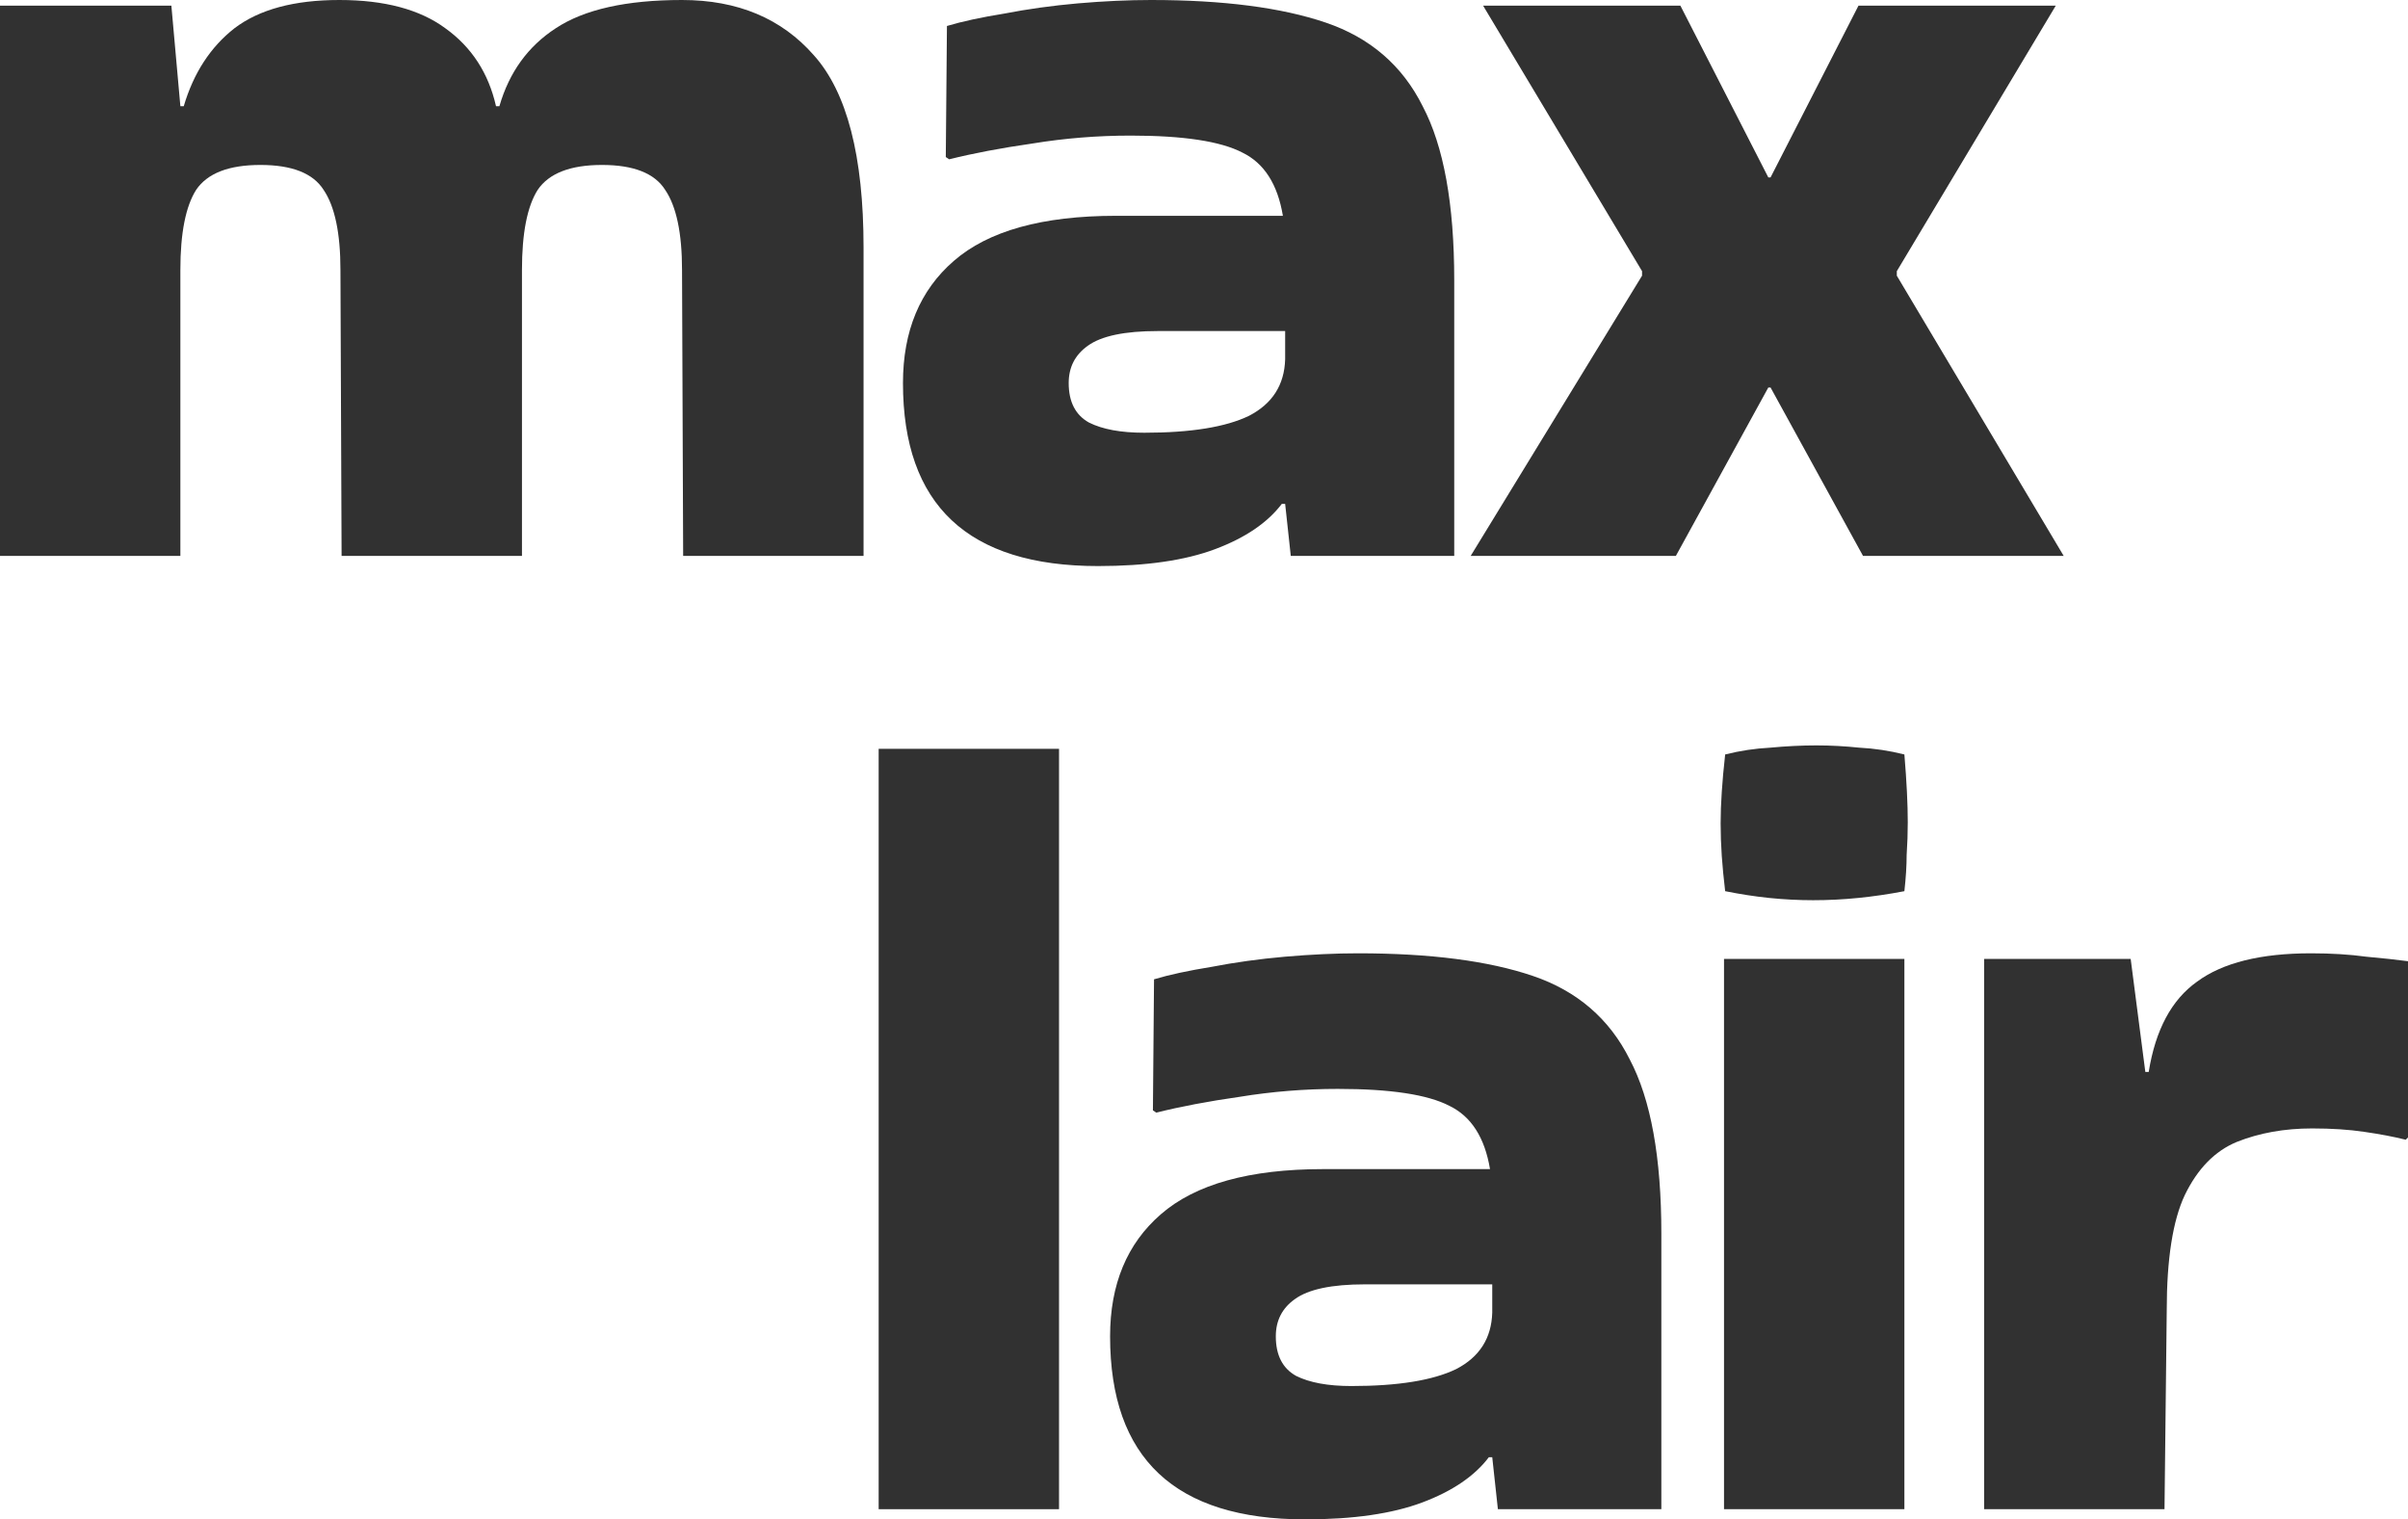 <svg width="84" height="53" viewBox="0 0 84 53" fill="none" xmlns="http://www.w3.org/2000/svg">
<path d="M23.792 0C25.732 0 27.266 0.644 28.393 1.931C29.547 3.219 30.124 5.452 30.124 8.631V19.391H23.831L23.792 9.42C23.792 8.132 23.596 7.199 23.202 6.621C22.835 6.043 22.101 5.754 21 5.754C19.899 5.754 19.152 6.043 18.758 6.621C18.391 7.199 18.208 8.132 18.208 9.42V19.391H11.916L11.876 9.42C11.876 8.132 11.68 7.199 11.287 6.621C10.919 6.043 10.185 5.754 9.084 5.754C7.983 5.754 7.236 6.043 6.843 6.621C6.476 7.199 6.292 8.132 6.292 9.42V19.391H0V0.197H5.978L6.292 3.705H6.41C6.751 2.549 7.341 1.642 8.18 0.985C9.045 0.328 10.264 0 11.837 0C13.41 0 14.642 0.328 15.534 0.985C16.451 1.642 17.041 2.549 17.303 3.705H17.421C17.762 2.522 18.418 1.616 19.388 0.985C20.384 0.328 21.852 0 23.792 0Z" fill="#313131"/>
<path d="M40.151 0C42.668 0 44.699 0.263 46.246 0.788C47.793 1.314 48.92 2.286 49.628 3.705C50.362 5.097 50.729 7.121 50.729 9.774V19.391H45.027L44.831 17.578H44.713C44.214 18.235 43.441 18.76 42.392 19.154C41.344 19.549 39.98 19.746 38.302 19.746C33.767 19.746 31.499 17.617 31.499 13.361C31.499 11.548 32.089 10.129 33.269 9.104C34.475 8.053 36.362 7.528 38.932 7.528H44.752C44.568 6.424 44.096 5.689 43.336 5.321C42.576 4.927 41.278 4.73 39.443 4.73C38.289 4.73 37.149 4.821 36.022 5.005C34.92 5.163 33.95 5.347 33.111 5.557L32.993 5.478L33.033 0.906C33.557 0.749 34.226 0.604 35.038 0.473C35.851 0.315 36.703 0.197 37.595 0.118C38.512 0.039 39.364 0 40.151 0ZM39.915 15.095C41.54 15.095 42.759 14.898 43.572 14.504C44.385 14.083 44.804 13.427 44.831 12.533V11.548H40.387C39.233 11.548 38.42 11.719 37.949 12.06C37.503 12.376 37.28 12.809 37.28 13.361C37.28 14.018 37.516 14.477 37.988 14.74C38.46 14.977 39.102 15.095 39.915 15.095Z" fill="#313131"/>
<path d="M66.168 9.617L71.989 19.391H64.989L61.764 13.518H61.685L58.461 19.391H51.303L57.281 9.617V9.459L51.736 0.197H58.618L61.685 6.188H61.764L64.831 0.197H71.713L66.168 9.459V9.617Z" fill="#313131"/>
<path d="M36.943 52.645H30.651V26.121H36.943V52.645Z" fill="#313131"/>
<path d="M47.375 33.254C49.892 33.254 51.924 33.517 53.471 34.043C55.018 34.568 56.145 35.54 56.853 36.959C57.587 38.352 57.954 40.375 57.954 43.029V52.645H52.252L52.055 50.832H51.937C51.439 51.489 50.666 52.015 49.617 52.409C48.568 52.803 47.205 53 45.527 53C40.992 53 38.724 50.872 38.724 46.615C38.724 44.802 39.314 43.383 40.493 42.359C41.699 41.308 43.587 40.782 46.156 40.782H51.977C51.793 39.679 51.321 38.943 50.561 38.575C49.8 38.181 48.503 37.984 46.667 37.984C45.514 37.984 44.373 38.076 43.246 38.26C42.145 38.417 41.175 38.601 40.336 38.812L40.218 38.733L40.257 34.161C40.782 34.003 41.45 33.859 42.263 33.727C43.076 33.57 43.928 33.451 44.819 33.373C45.737 33.294 46.589 33.254 47.375 33.254ZM47.139 48.349C48.765 48.349 49.984 48.152 50.797 47.758C51.609 47.338 52.029 46.681 52.055 45.788V44.802H47.611C46.458 44.802 45.645 44.973 45.173 45.315C44.727 45.63 44.505 46.063 44.505 46.615C44.505 47.272 44.74 47.732 45.212 47.995C45.684 48.231 46.327 48.349 47.139 48.349Z" fill="#313131"/>
<path d="M66.432 26.318C66.511 27.264 66.55 28.052 66.55 28.683C66.55 29.05 66.537 29.431 66.511 29.825C66.511 30.193 66.485 30.614 66.432 31.087C65.882 31.192 65.344 31.271 64.82 31.323C64.296 31.376 63.771 31.402 63.247 31.402C62.749 31.402 62.238 31.376 61.713 31.323C61.215 31.271 60.704 31.192 60.18 31.087C60.127 30.64 60.088 30.233 60.062 29.865C60.035 29.471 60.022 29.09 60.022 28.722C60.022 28.38 60.035 28.012 60.062 27.618C60.088 27.224 60.127 26.791 60.18 26.318C60.704 26.186 61.228 26.108 61.753 26.081C62.303 26.029 62.841 26.002 63.365 26.002C63.863 26.002 64.361 26.029 64.859 26.081C65.384 26.108 65.908 26.186 66.432 26.318ZM66.432 52.645H60.14V33.451H66.432V52.645Z" fill="#313131"/>
<path d="M75.506 52.645H69.213V33.451H74.326L74.837 37.393H74.955C75.191 35.921 75.755 34.87 76.646 34.24C77.537 33.583 78.861 33.254 80.618 33.254C81.326 33.254 81.968 33.294 82.545 33.373C83.122 33.425 83.607 33.478 84 33.53V39.679L83.921 39.757C83.502 39.652 83.017 39.56 82.466 39.481C81.942 39.403 81.339 39.363 80.657 39.363C79.687 39.363 78.809 39.521 78.022 39.836C77.262 40.151 76.659 40.769 76.213 41.689C75.794 42.582 75.584 43.922 75.584 45.709L75.506 52.645Z" fill="#313131"/>
</svg>
